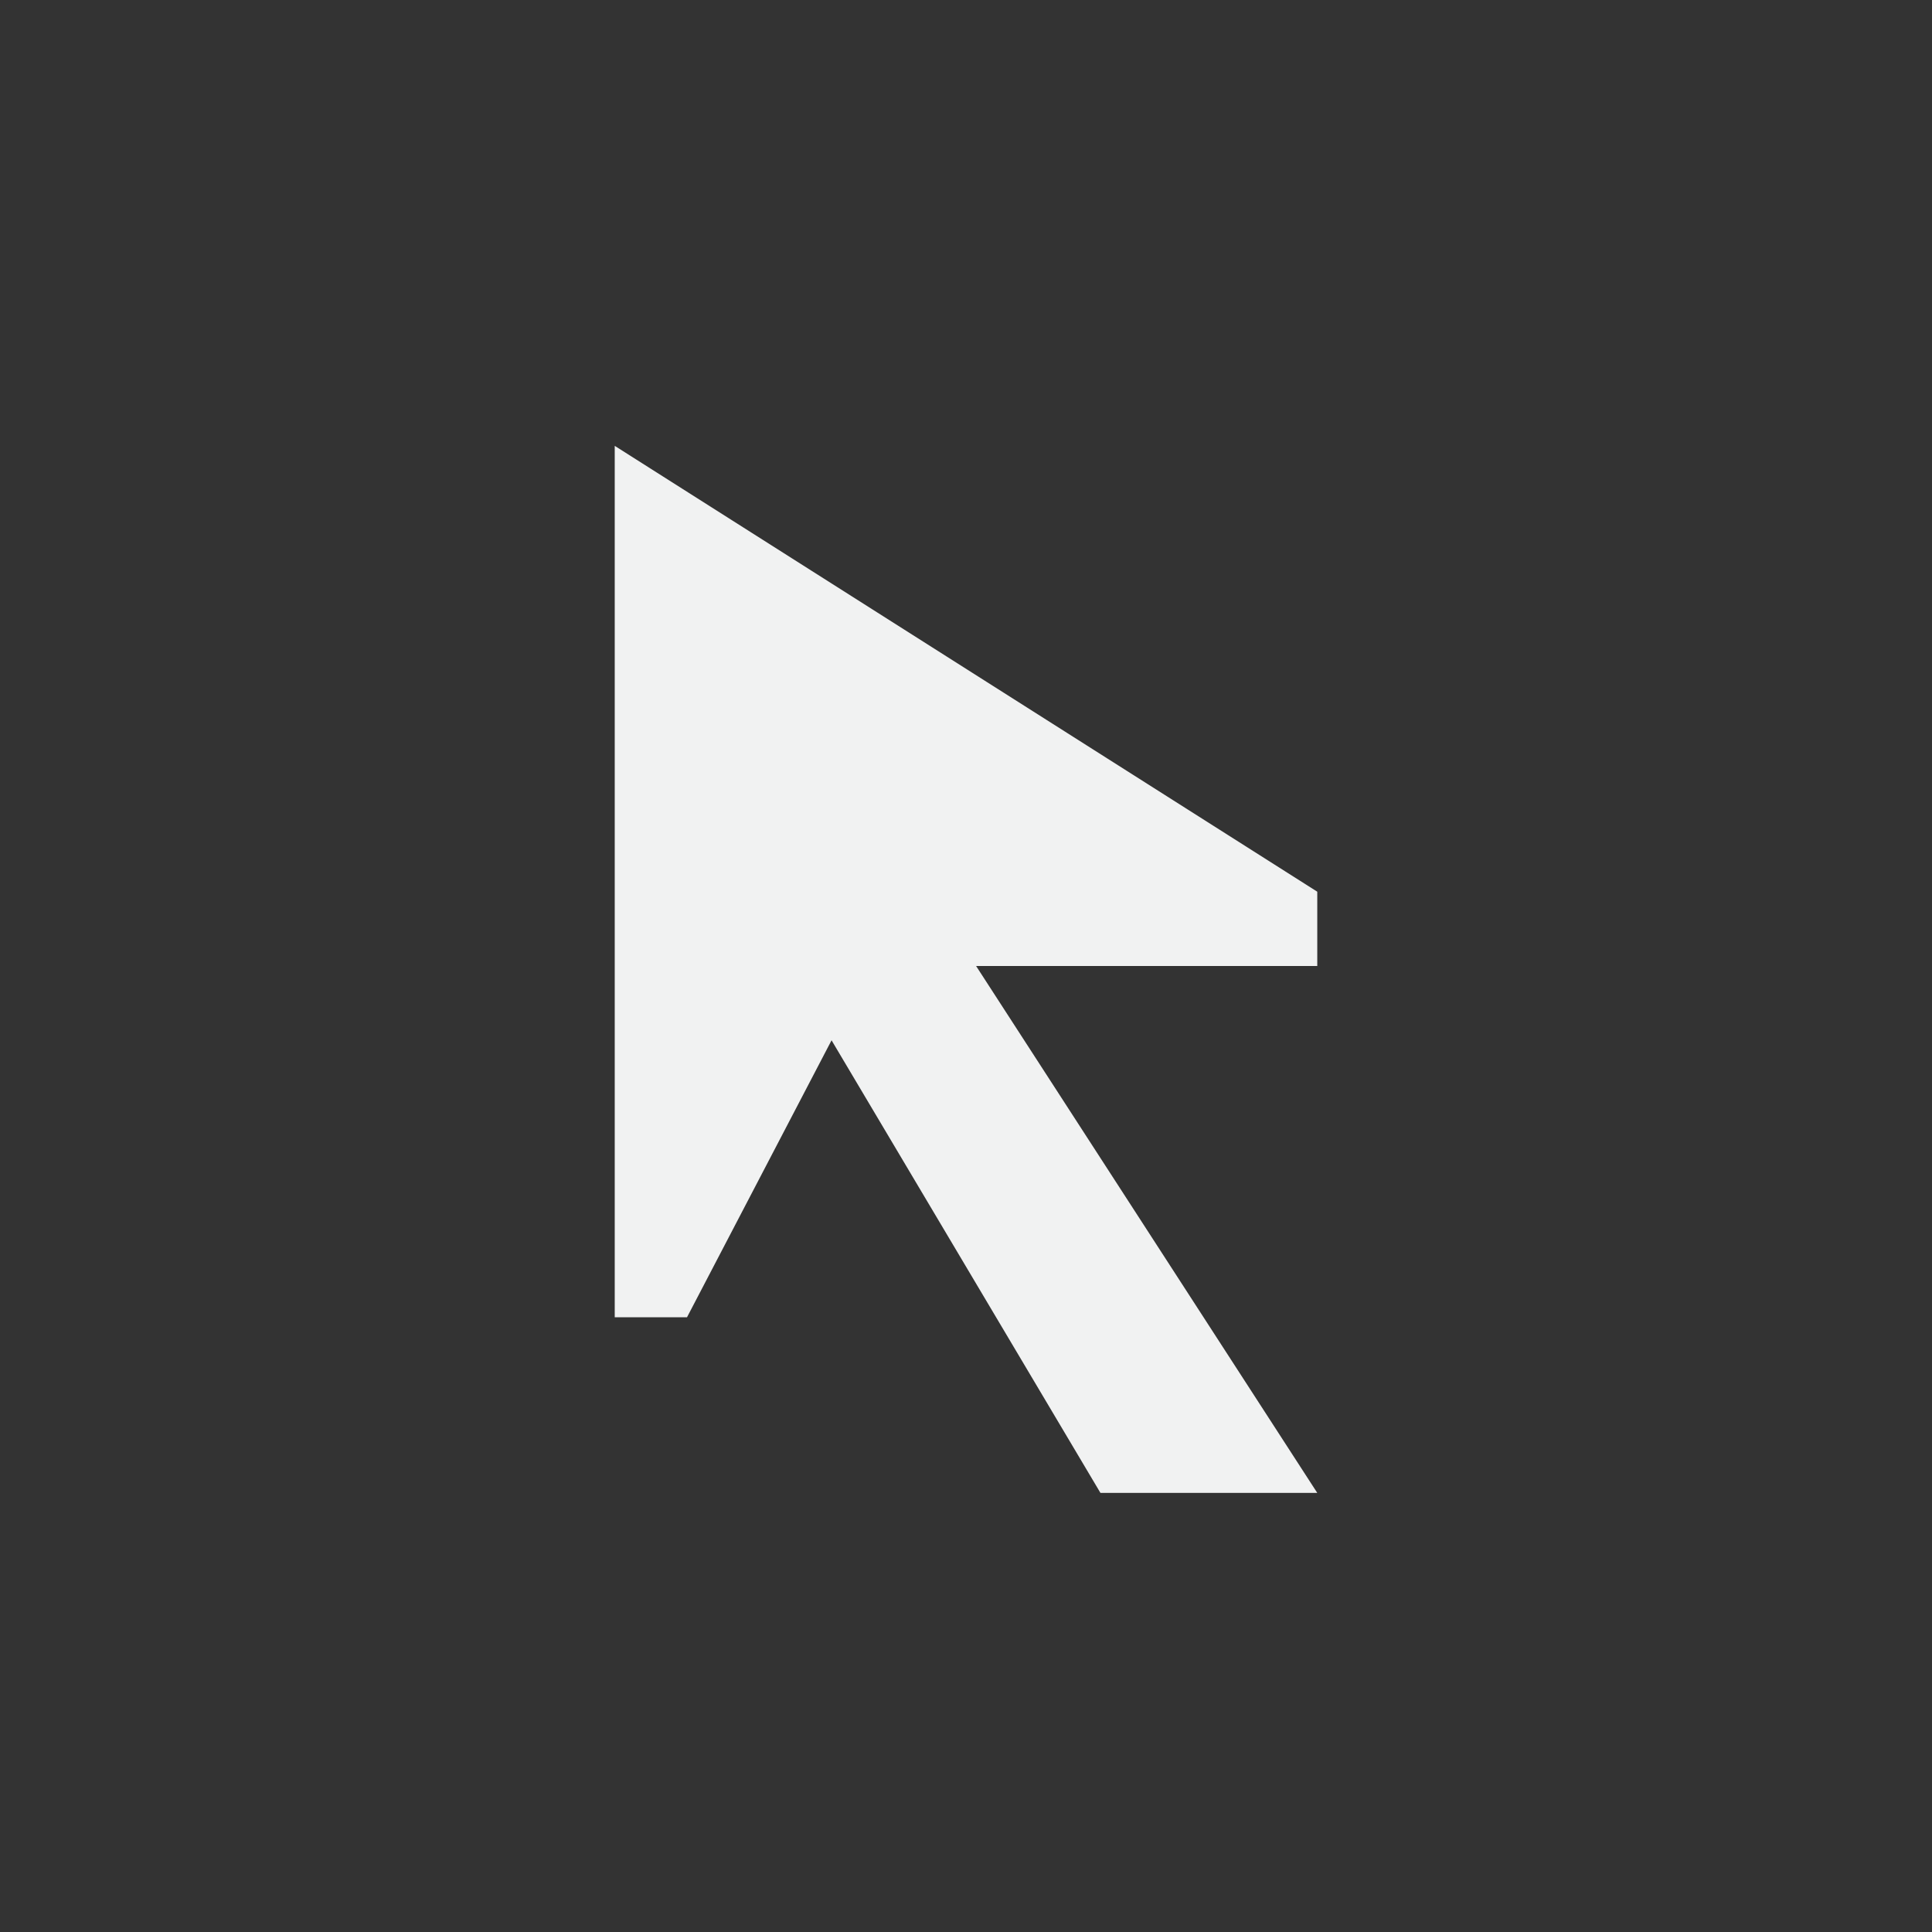 <?xml version="1.0" encoding="UTF-8" standalone="no"?>
<!--Part of Monotone: https://github.com/sixsixfive/Monotone, released under cc-by-sa_v4-->
<svg id="svg4" xmlns="http://www.w3.org/2000/svg" viewBox="-3 -3 22 22" width="44" height="44" version="1.1"><rect x="-3" y="-3" width="22" height="22" fill="#333333" stroke="none"/><g id="use117961" style="fill:#bebebe"><title id="title4495">tool-pointer-16px</title><rect id="rect4497" style="fill:none" y="0" x="0"/><path id="path4499" style="fill:#f1f2f2" d="m4 2.923v9.077h0.823l1.646-3.154 3.062 5.154h2.469l-3.885-6h3.885v-0.846l-8-5.077z"/></g></svg>
